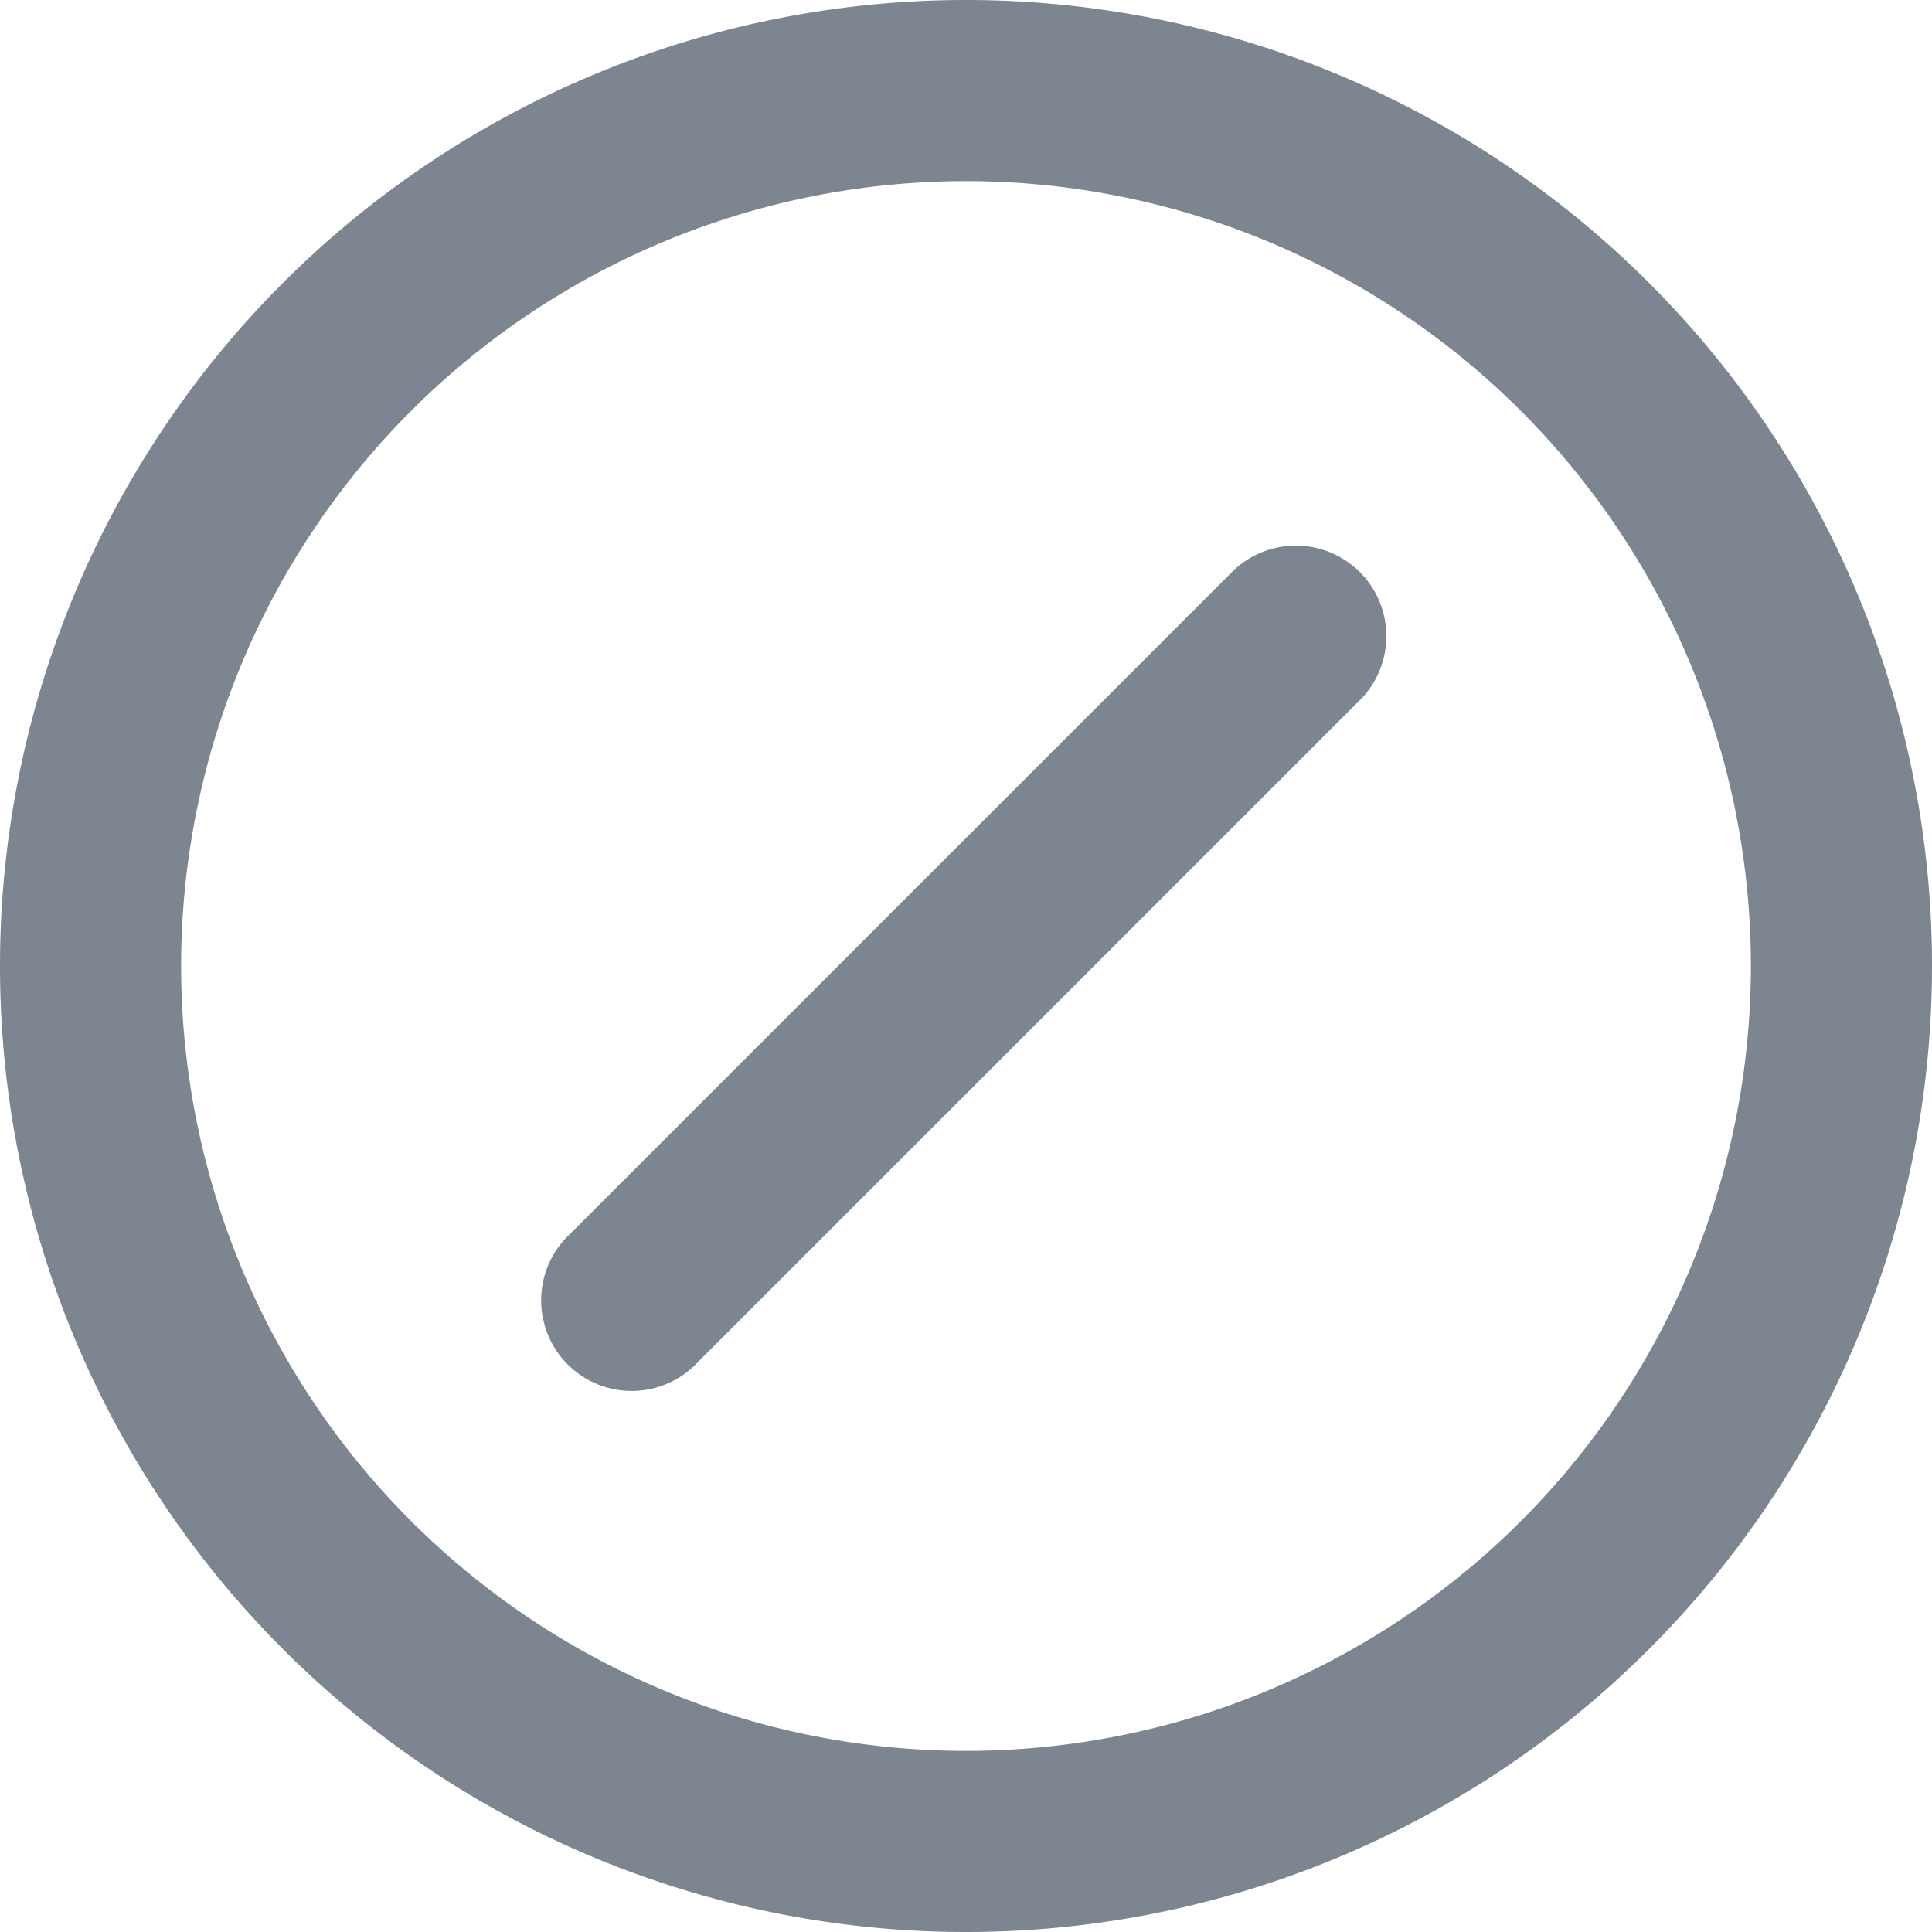 <svg alt="closed as not planned" aria-hidden="true" height="16" viewBox="0 0 16 16" version="1.1" width="16" data-view-component="true" class="octicon octicon-skip color-fg-muted float-left mt-1">
    <path d="M8 0a8 8 0 1 1 0 16A8 8 0 0 1 8 0ZM1.5 8a6.5 6.5 0 1 0 13 0 6.5 6.5 0 0 0-13 0Zm9.78-2.22-5.5 5.5a.749.749 0 0 1-1.275-.326.749.749 0 0 1 .215-.734l5.5-5.5a.751.751 0 0 1 1.042.018.751.751 0 0 1 .018 1.042Z" fill="#7D8590"></path>
</svg>